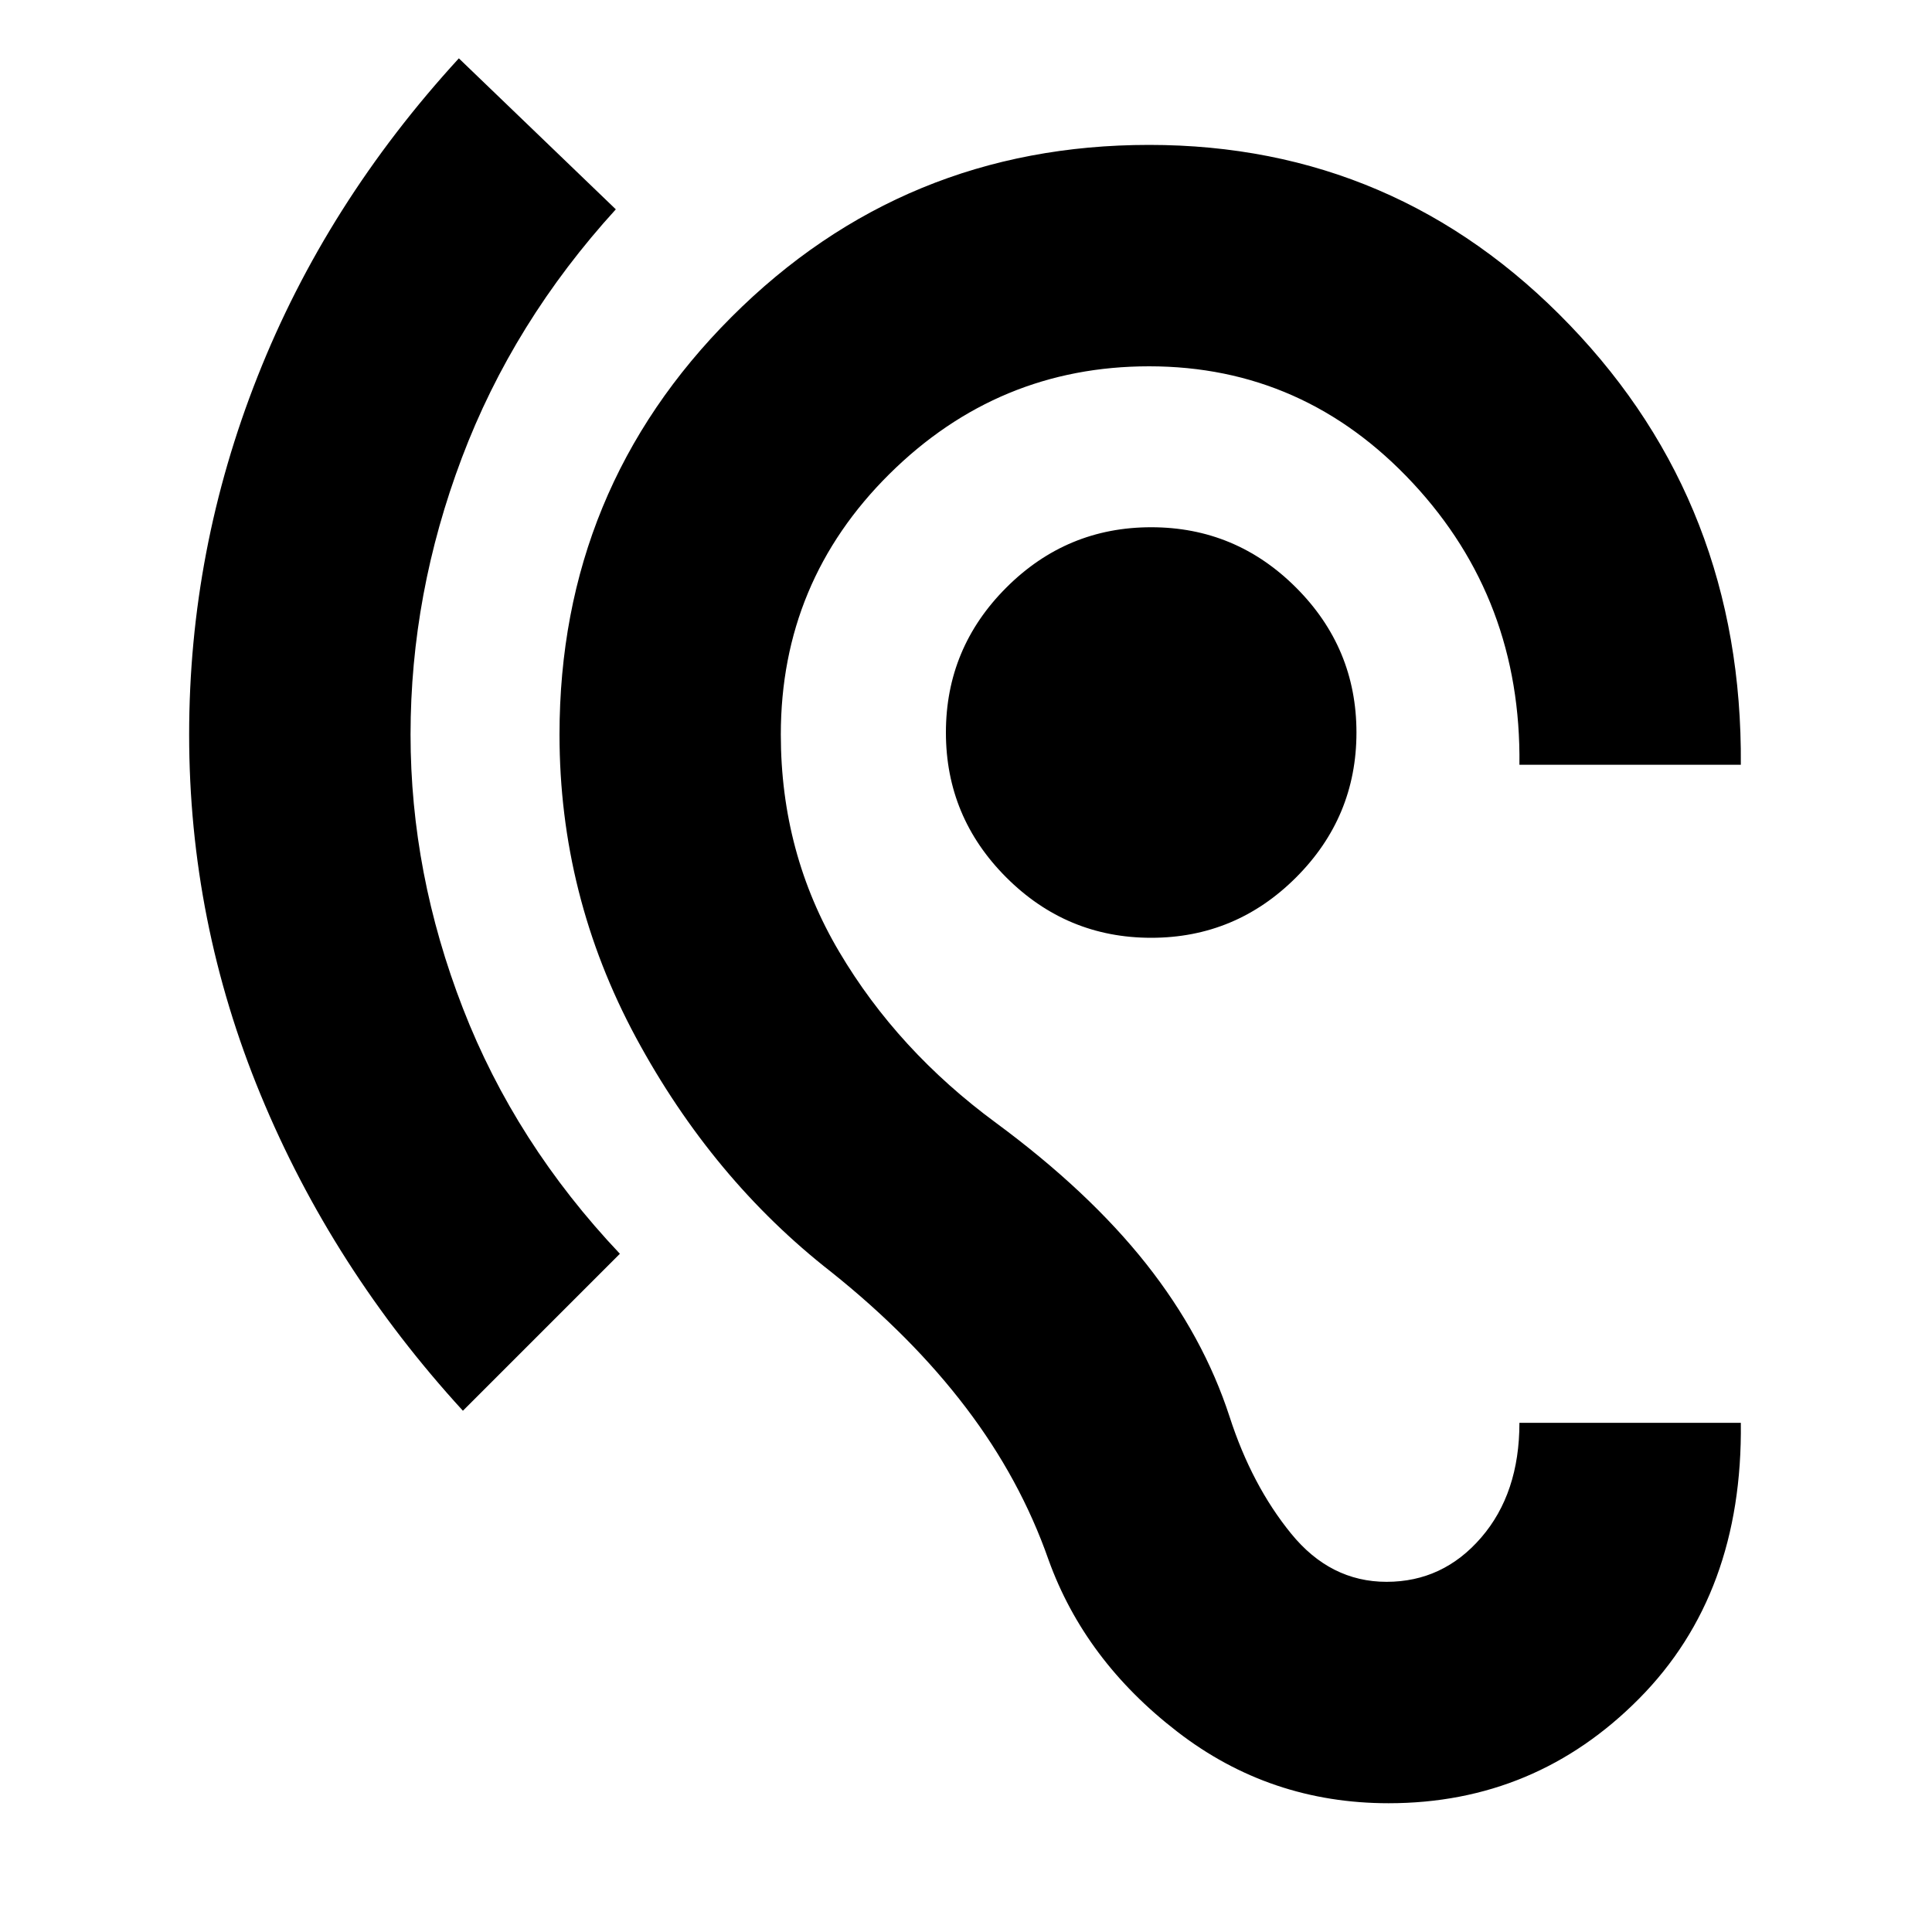 <svg xmlns="http://www.w3.org/2000/svg" height="20" width="20"><path d="M14.375 18.667q-1.229 0-2.187-.74-.959-.739-1.334-1.781-.292-.834-.854-1.573-.562-.74-1.396-1.406-1.229-.959-2.021-2.427-.791-1.469-.791-3.136 0-2.542 1.781-4.323Q9.354 1.5 11.896 1.5q2.562 0 4.354 1.865 1.792 1.864 1.771 4.552h-2.292Q15.75 6.208 14.625 5 13.5 3.792 11.896 3.792q-1.563 0-2.688 1.114-1.125 1.115-1.125 2.698 0 1.229.605 2.25.604 1.021 1.624 1.771.959.708 1.553 1.458.593.75.864 1.584.229.708.636 1.208.406.5.989.5.584 0 .979-.458.396-.459.396-1.188h2.292q.021 1.771-1.052 2.854-1.073 1.084-2.594 1.084Zm-9.583-4.063q-1.354-1.479-2.094-3.271-.74-1.791-.74-3.729 0-1.916.709-3.708Q3.375 2.104 4.75.604l1.625 1.563Q5.312 3.333 4.781 4.74 4.25 6.146 4.25 7.604q0 1.438.542 2.834.541 1.395 1.625 2.541Zm7.125-4.896q-.875 0-1.5-.625t-.625-1.5q0-.875.625-1.5t1.5-.625q.875 0 1.5.625t.625 1.5q0 .875-.625 1.5t-1.5.625Z"/></svg>